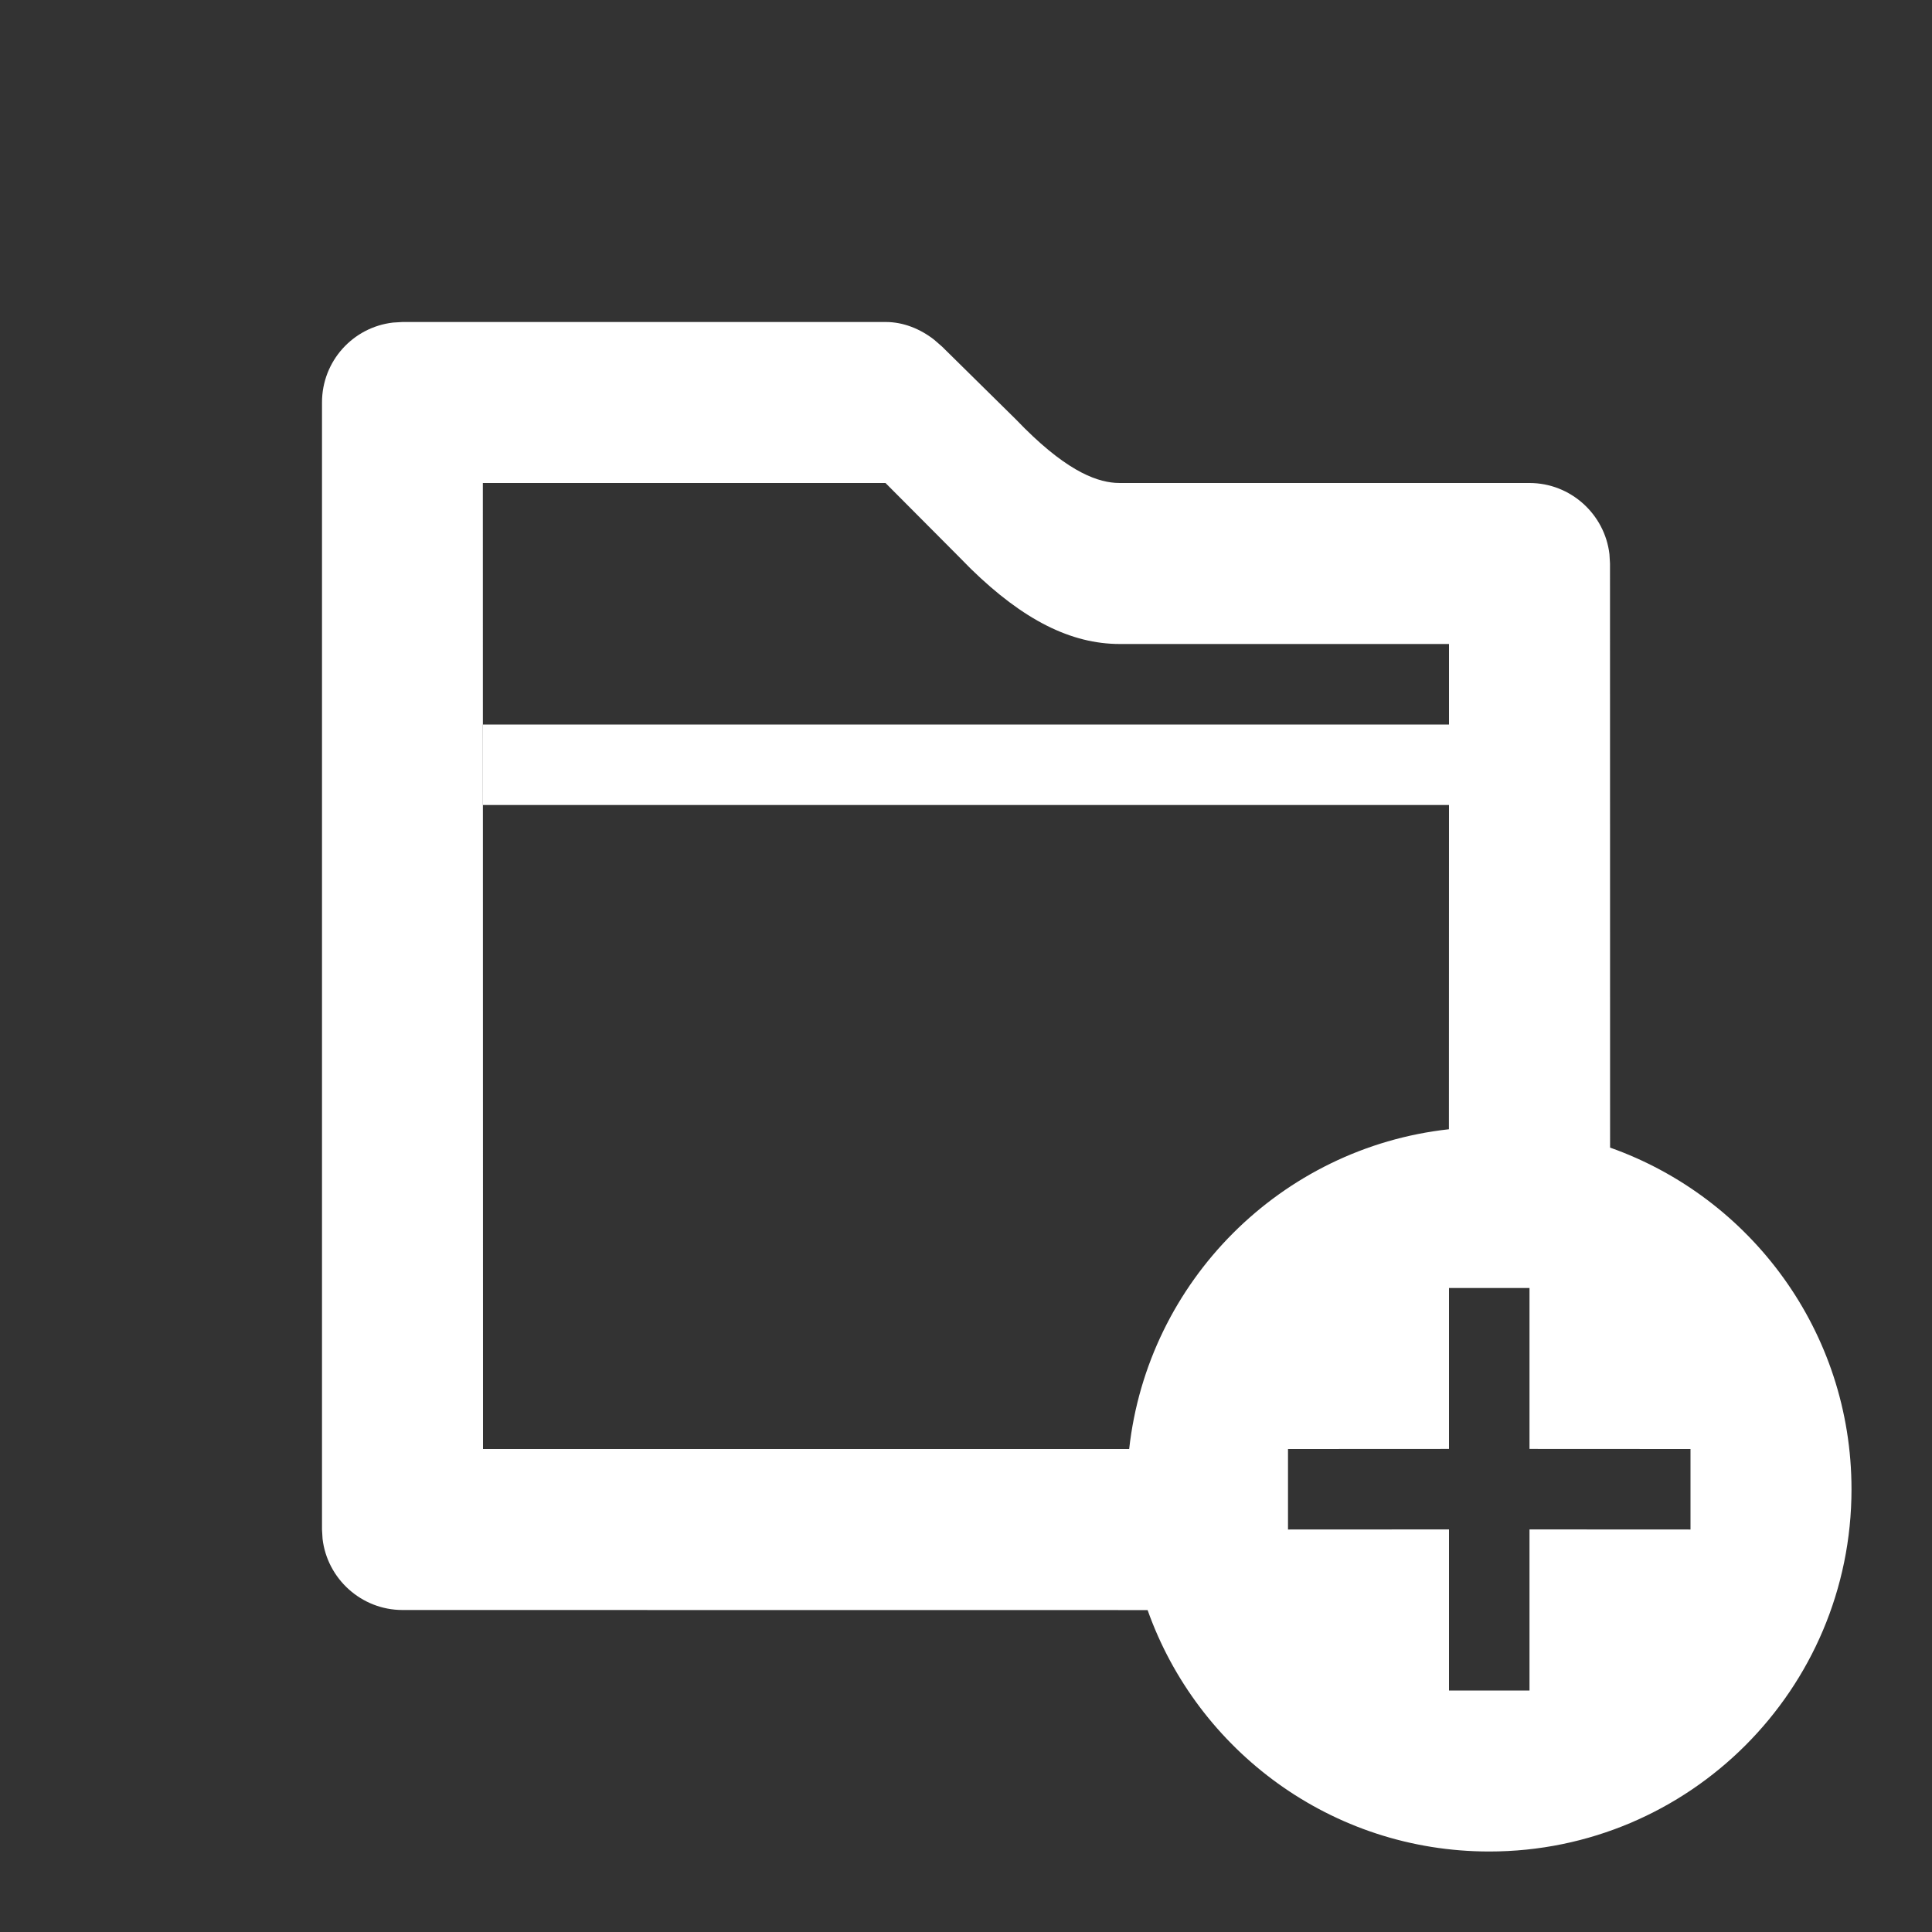 <?xml version="1.0" encoding="UTF-8"?>
<svg width="24px" height="24px" viewBox="0 0 24 24" version="1.1" xmlns="http://www.w3.org/2000/svg" xmlns:xlink="http://www.w3.org/1999/xlink">
    <rect x="0" y="0" width="24" height="24" fill="#333333" stroke="none"/>
    <!-- Generator: Sketch 61.2 (89653) - https://sketch.com -->
    <title>newFolder_ico_white</title>
    <desc>Created with Sketch.</desc>
    <g id="files" stroke="none" stroke-width="1" fill="none" fill-rule="evenodd">
        <g id="01-context-menu-components_cloud-drive" transform="translate(-1379, -160)" fill="#FFFFFF">
            <g id="Group-12" transform="translate(1379, 160)">
                <path d="M11.003,4 C11.221,4 11.431,4.085 11.603,4.219 L11.702,4.305 L12.619,5.209 C13.21,5.827 13.591,5.979 13.853,5.998 L13.911,6 L19,6 C19.511,6 19.935,6.388 19.993,6.884 L20,7 L20.001,14.256 C21.748,14.875 23,16.541 23,18.5 C23,20.985 20.985,23 18.5,23 C16.541,23 14.875,21.748 14.256,20.001 L5,20 C4.489,20 4.065,19.612 4.007,19.116 L4,19 L4,4.999 C4,4.486 4.385,4.064 4.883,4.007 L5,4 L11.003,4 Z M19,16 L18,16 L18,17.999 L16,18 L16,19 L18,18.999 L18,21 L19,21 L19,18.999 L21,19 L21,18 L19,17.999 L19,16 Z M11,6 L5.998,6 L6,18 L14.027,18 C14.258,15.915 15.914,14.258 17.999,14.028 L18,10 L6,10 L6,9 L18,9 L18,8 L13.911,8 C13.304,8 12.712,7.702 12.06,7.066 L11.896,6.9 L11,6 Z" id="Combined-Shape-Copy-5"></path>
            </g>
        </g>
    </g>
</svg>